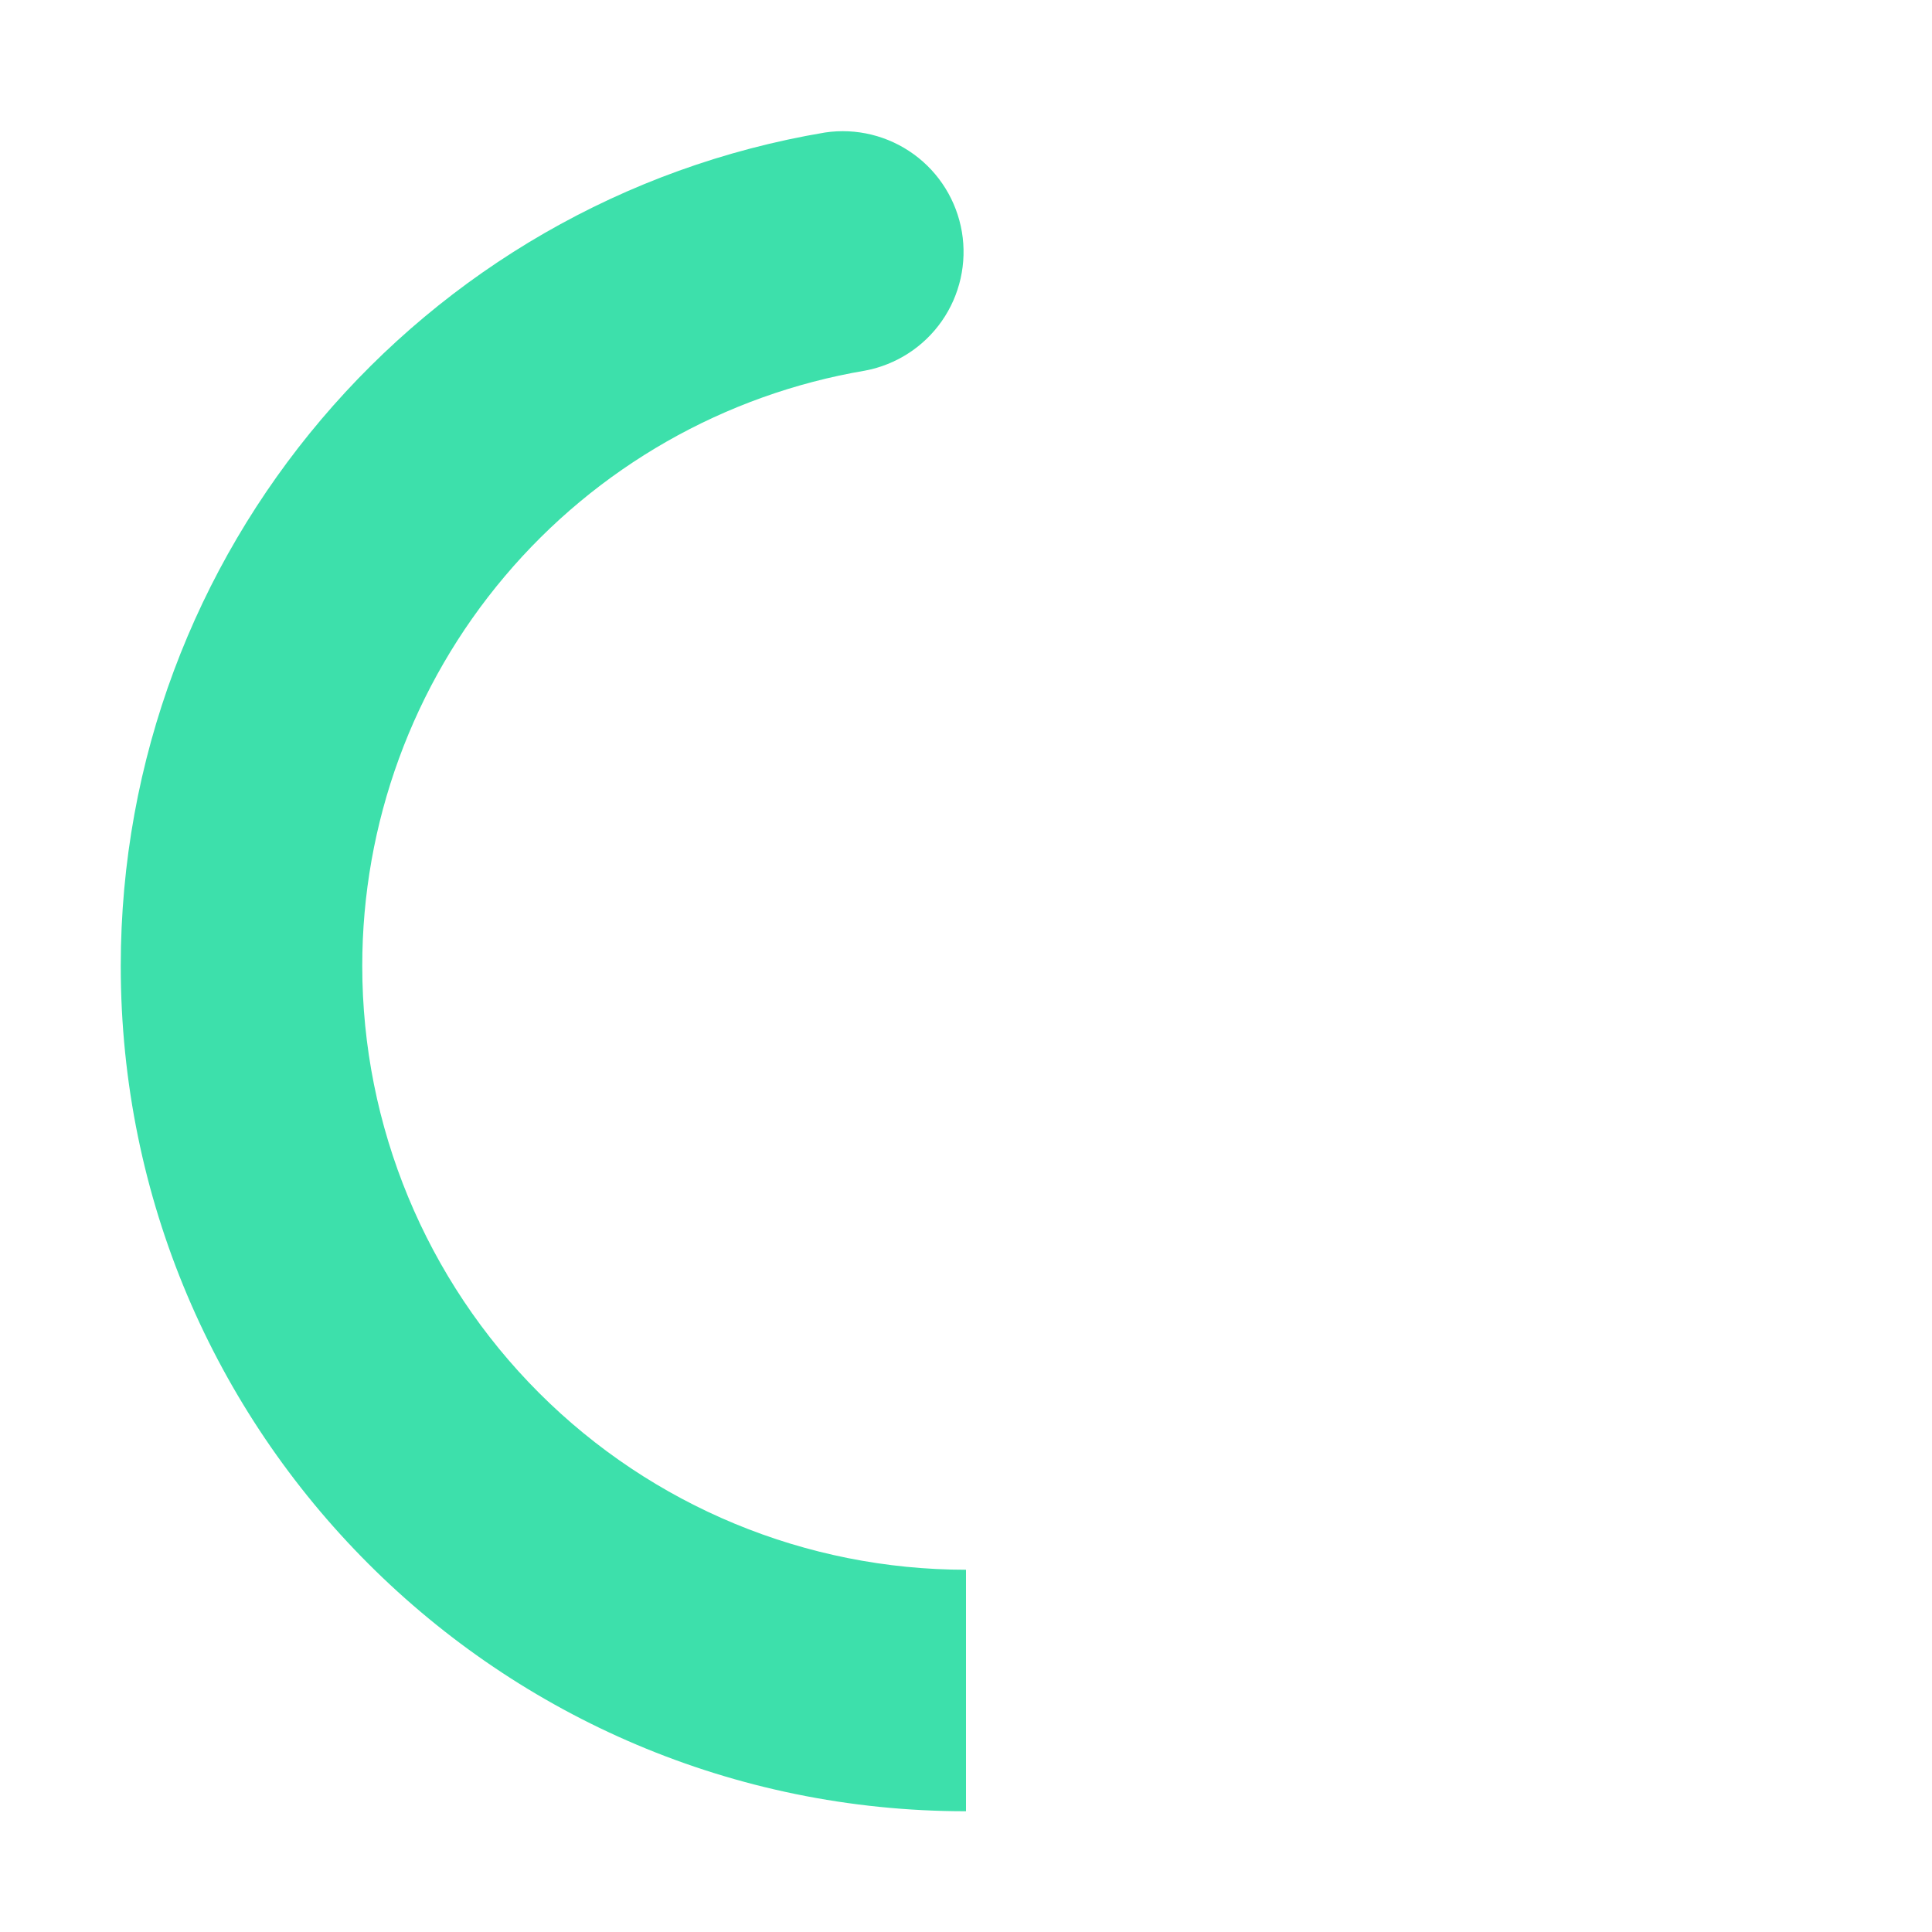 <svg width="48" height="48" viewBox="0 0 48 48" fill="none" xmlns="http://www.w3.org/2000/svg">
<path d="M20.498 3.292C21.275 3.176 22.067 3.371 22.703 3.833C23.338 4.294 23.767 4.987 23.898 5.762C24.028 6.537 23.849 7.332 23.399 7.977C22.949 8.621 22.264 9.063 21.492 9.208C17.998 9.801 14.826 11.611 12.54 14.319C10.253 17.026 8.999 20.456 9 24C9 27.978 10.58 31.794 13.393 34.607C16.206 37.42 20.022 39 24 39V45C12.402 45 3 35.6 3 24C3 13.71 10.452 4.98 20.498 3.292Z" fill="url(#paint0_linear_175_1023)"/>
<path d="M33.784 8.596C34.047 8.302 34.365 8.064 34.721 7.893C35.076 7.723 35.462 7.624 35.855 7.603C36.249 7.581 36.643 7.638 37.015 7.769C37.386 7.9 37.729 8.103 38.022 8.366C40.22 10.334 41.978 12.744 43.18 15.438C44.383 18.132 45.003 21.05 45 24C45 35.6 35.598 45 24 45V39C27.036 39 30.001 38.079 32.503 36.358C35.004 34.636 36.924 32.197 38.01 29.361C39.095 26.525 39.294 23.427 38.58 20.476C37.867 17.524 36.275 14.859 34.014 12.832C33.422 12.301 33.065 11.556 33.022 10.762C32.979 9.967 33.253 9.188 33.784 8.596Z" fill="url(#paint1_linear_175_1023)"/>
<defs>
<linearGradient id="paint0_linear_175_1023" x1="1053" y1="223.274" x2="1053" y2="3834.75" gradientUnits="userSpaceOnUse">
<stop stop-color="#3DE0AB"/>
<stop offset="1" stop-color="#3DE0AB" stop-opacity="0.55"/>
</linearGradient>
<linearGradient id="paint1_linear_175_1023" x1="1074" y1="577.599" x2="1074" y2="3267.15" gradientUnits="userSpaceOnUse">
<stop stop-color="#3DE0AB" stop-opacity="0"/>
<stop offset="1" stop-color="#3DE0AB" stop-opacity="0.55"/>
</linearGradient>
</defs>
</svg>
